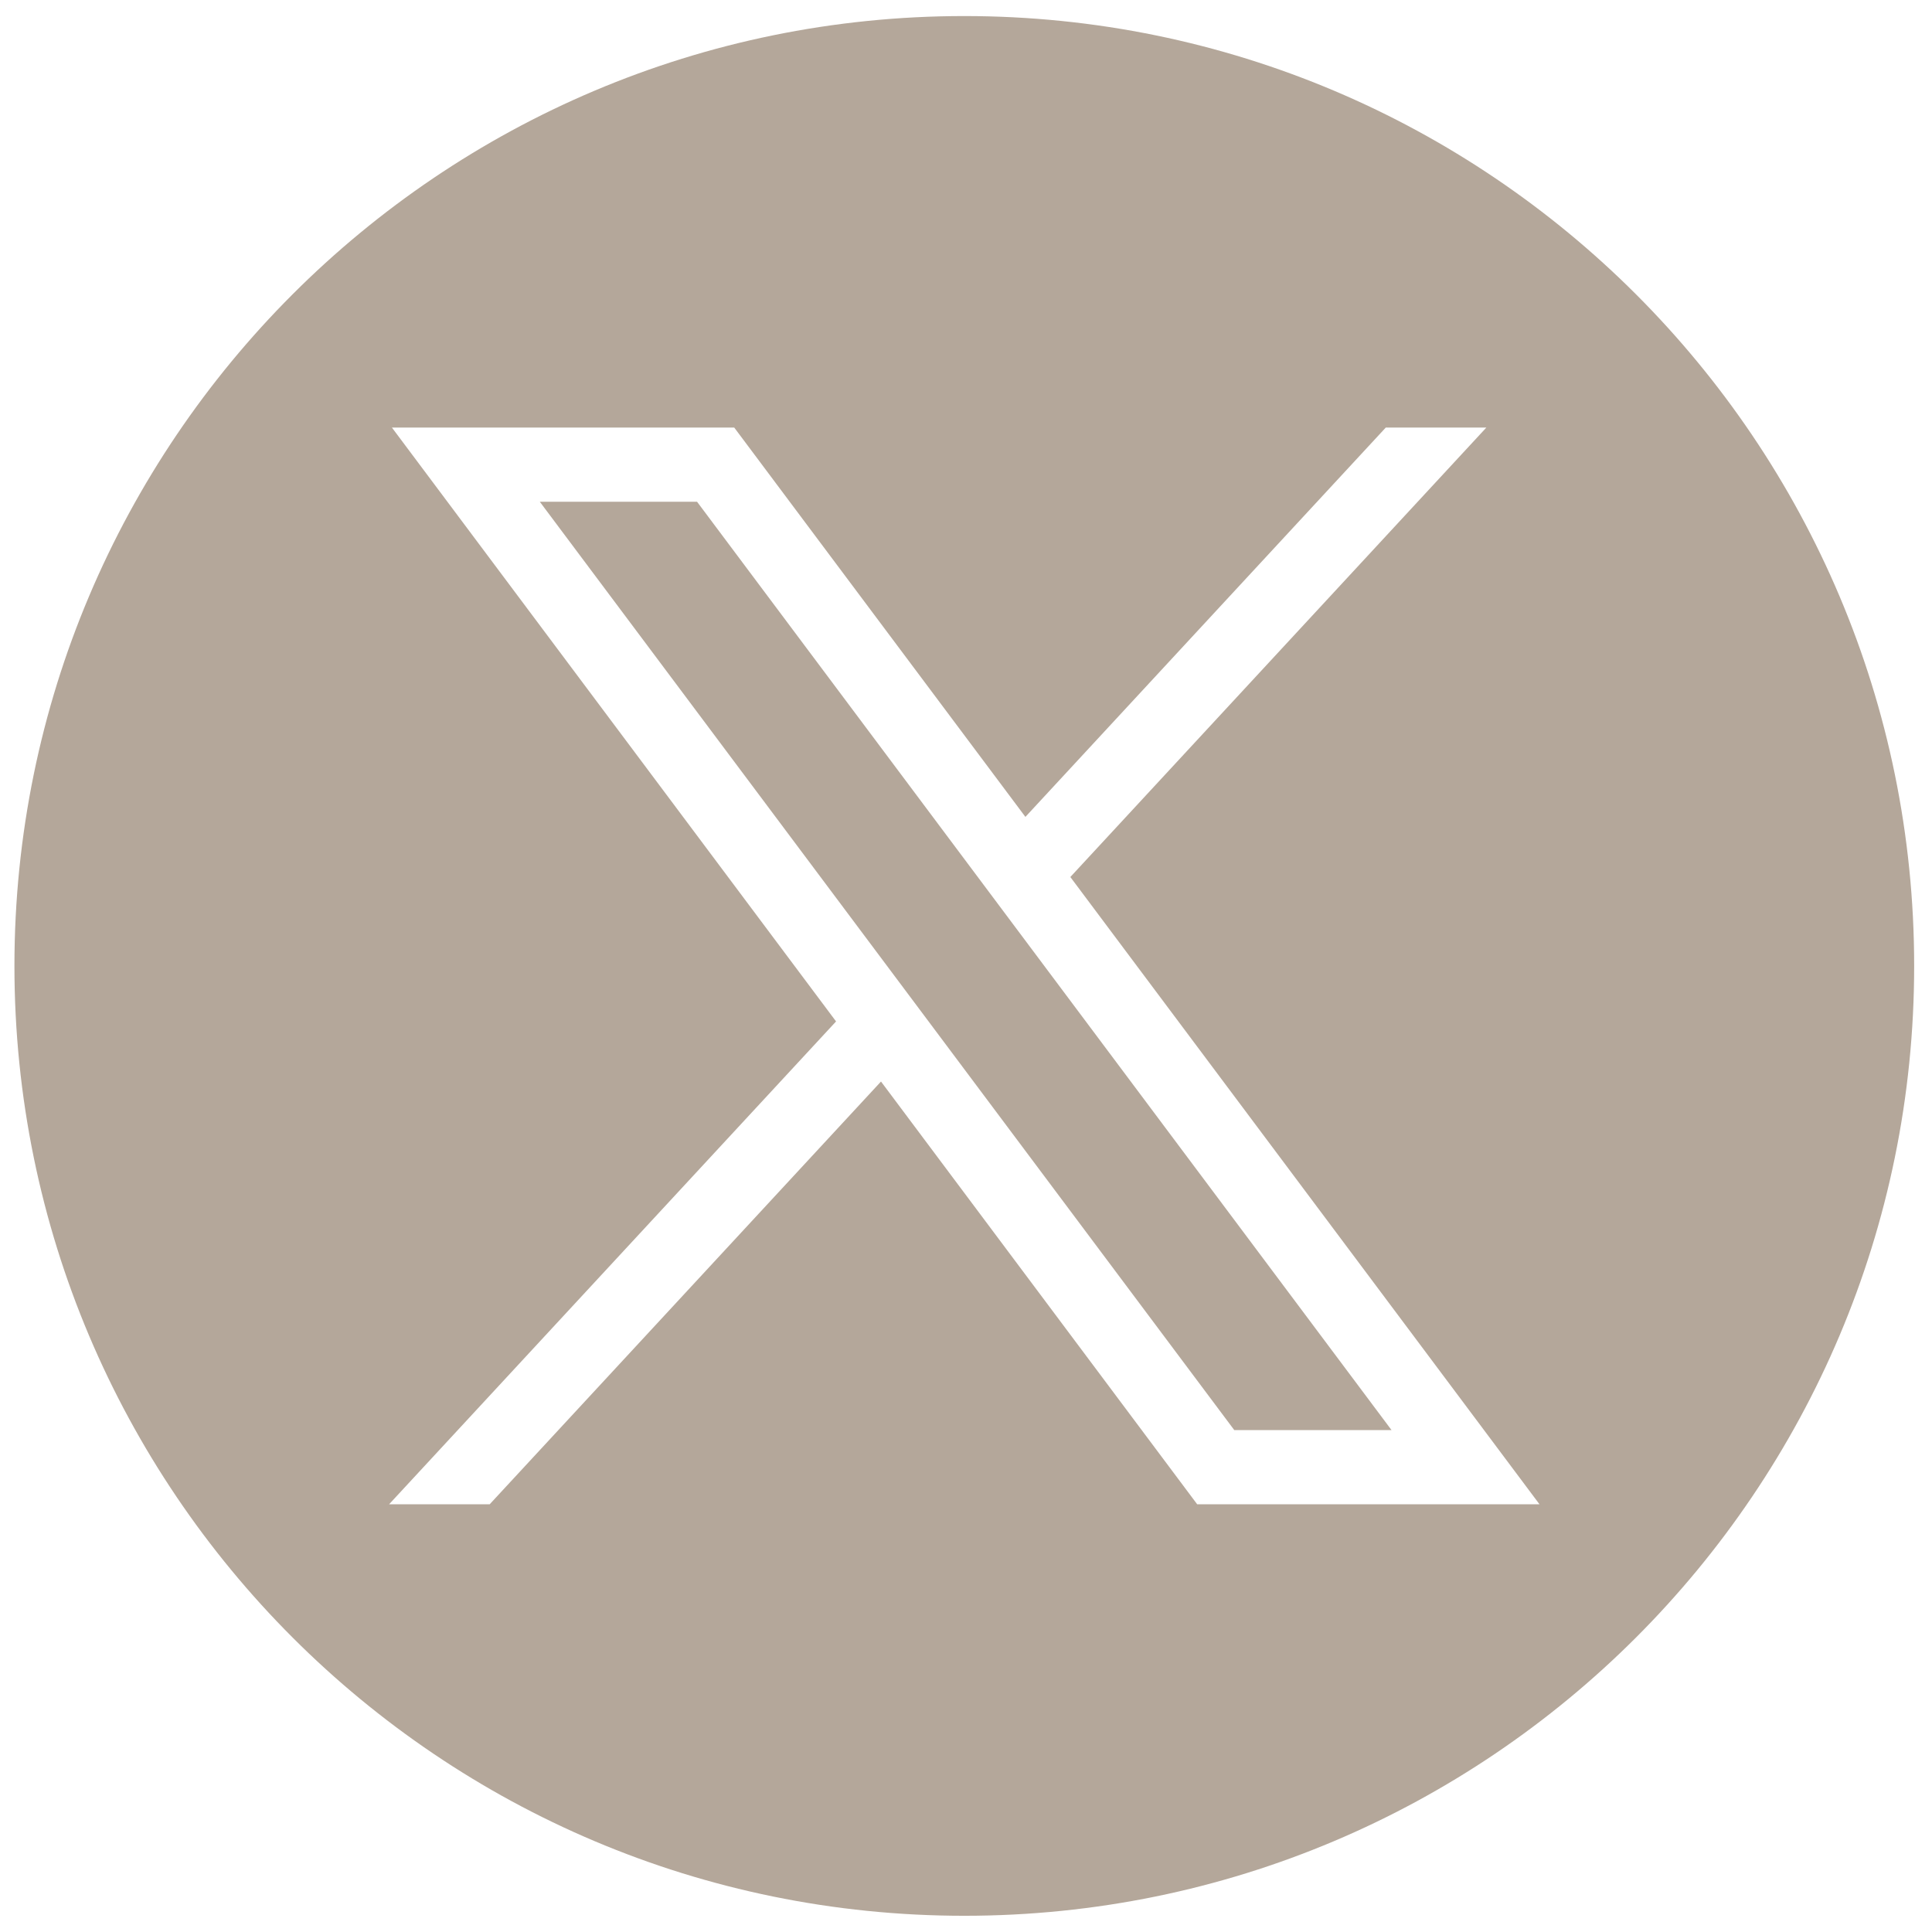 <svg width="215" height="215" viewBox="0 0 215 215" fill="none" xmlns="http://www.w3.org/2000/svg">
<path d="M60.072 55.837L137.354 159.145H154.854L77.572 55.837H60.072Z" fill="#B4A79A"/>
<path d="M107.311 1.787C48.931 1.787 1.606 49.112 1.606 107.491C1.606 165.87 48.931 213.195 107.311 213.195C165.69 213.195 213.015 165.87 213.015 107.491C213.015 49.112 165.69 1.787 107.311 1.787ZM133.225 167.399L98.041 120.356L54.496 167.399H43.303L93.04 113.669L43.615 47.582H81.709L114.111 90.907L154.213 47.582H165.406L119.112 97.597L171.318 167.399H133.225Z" fill="#B4A79A"/>
</svg>
